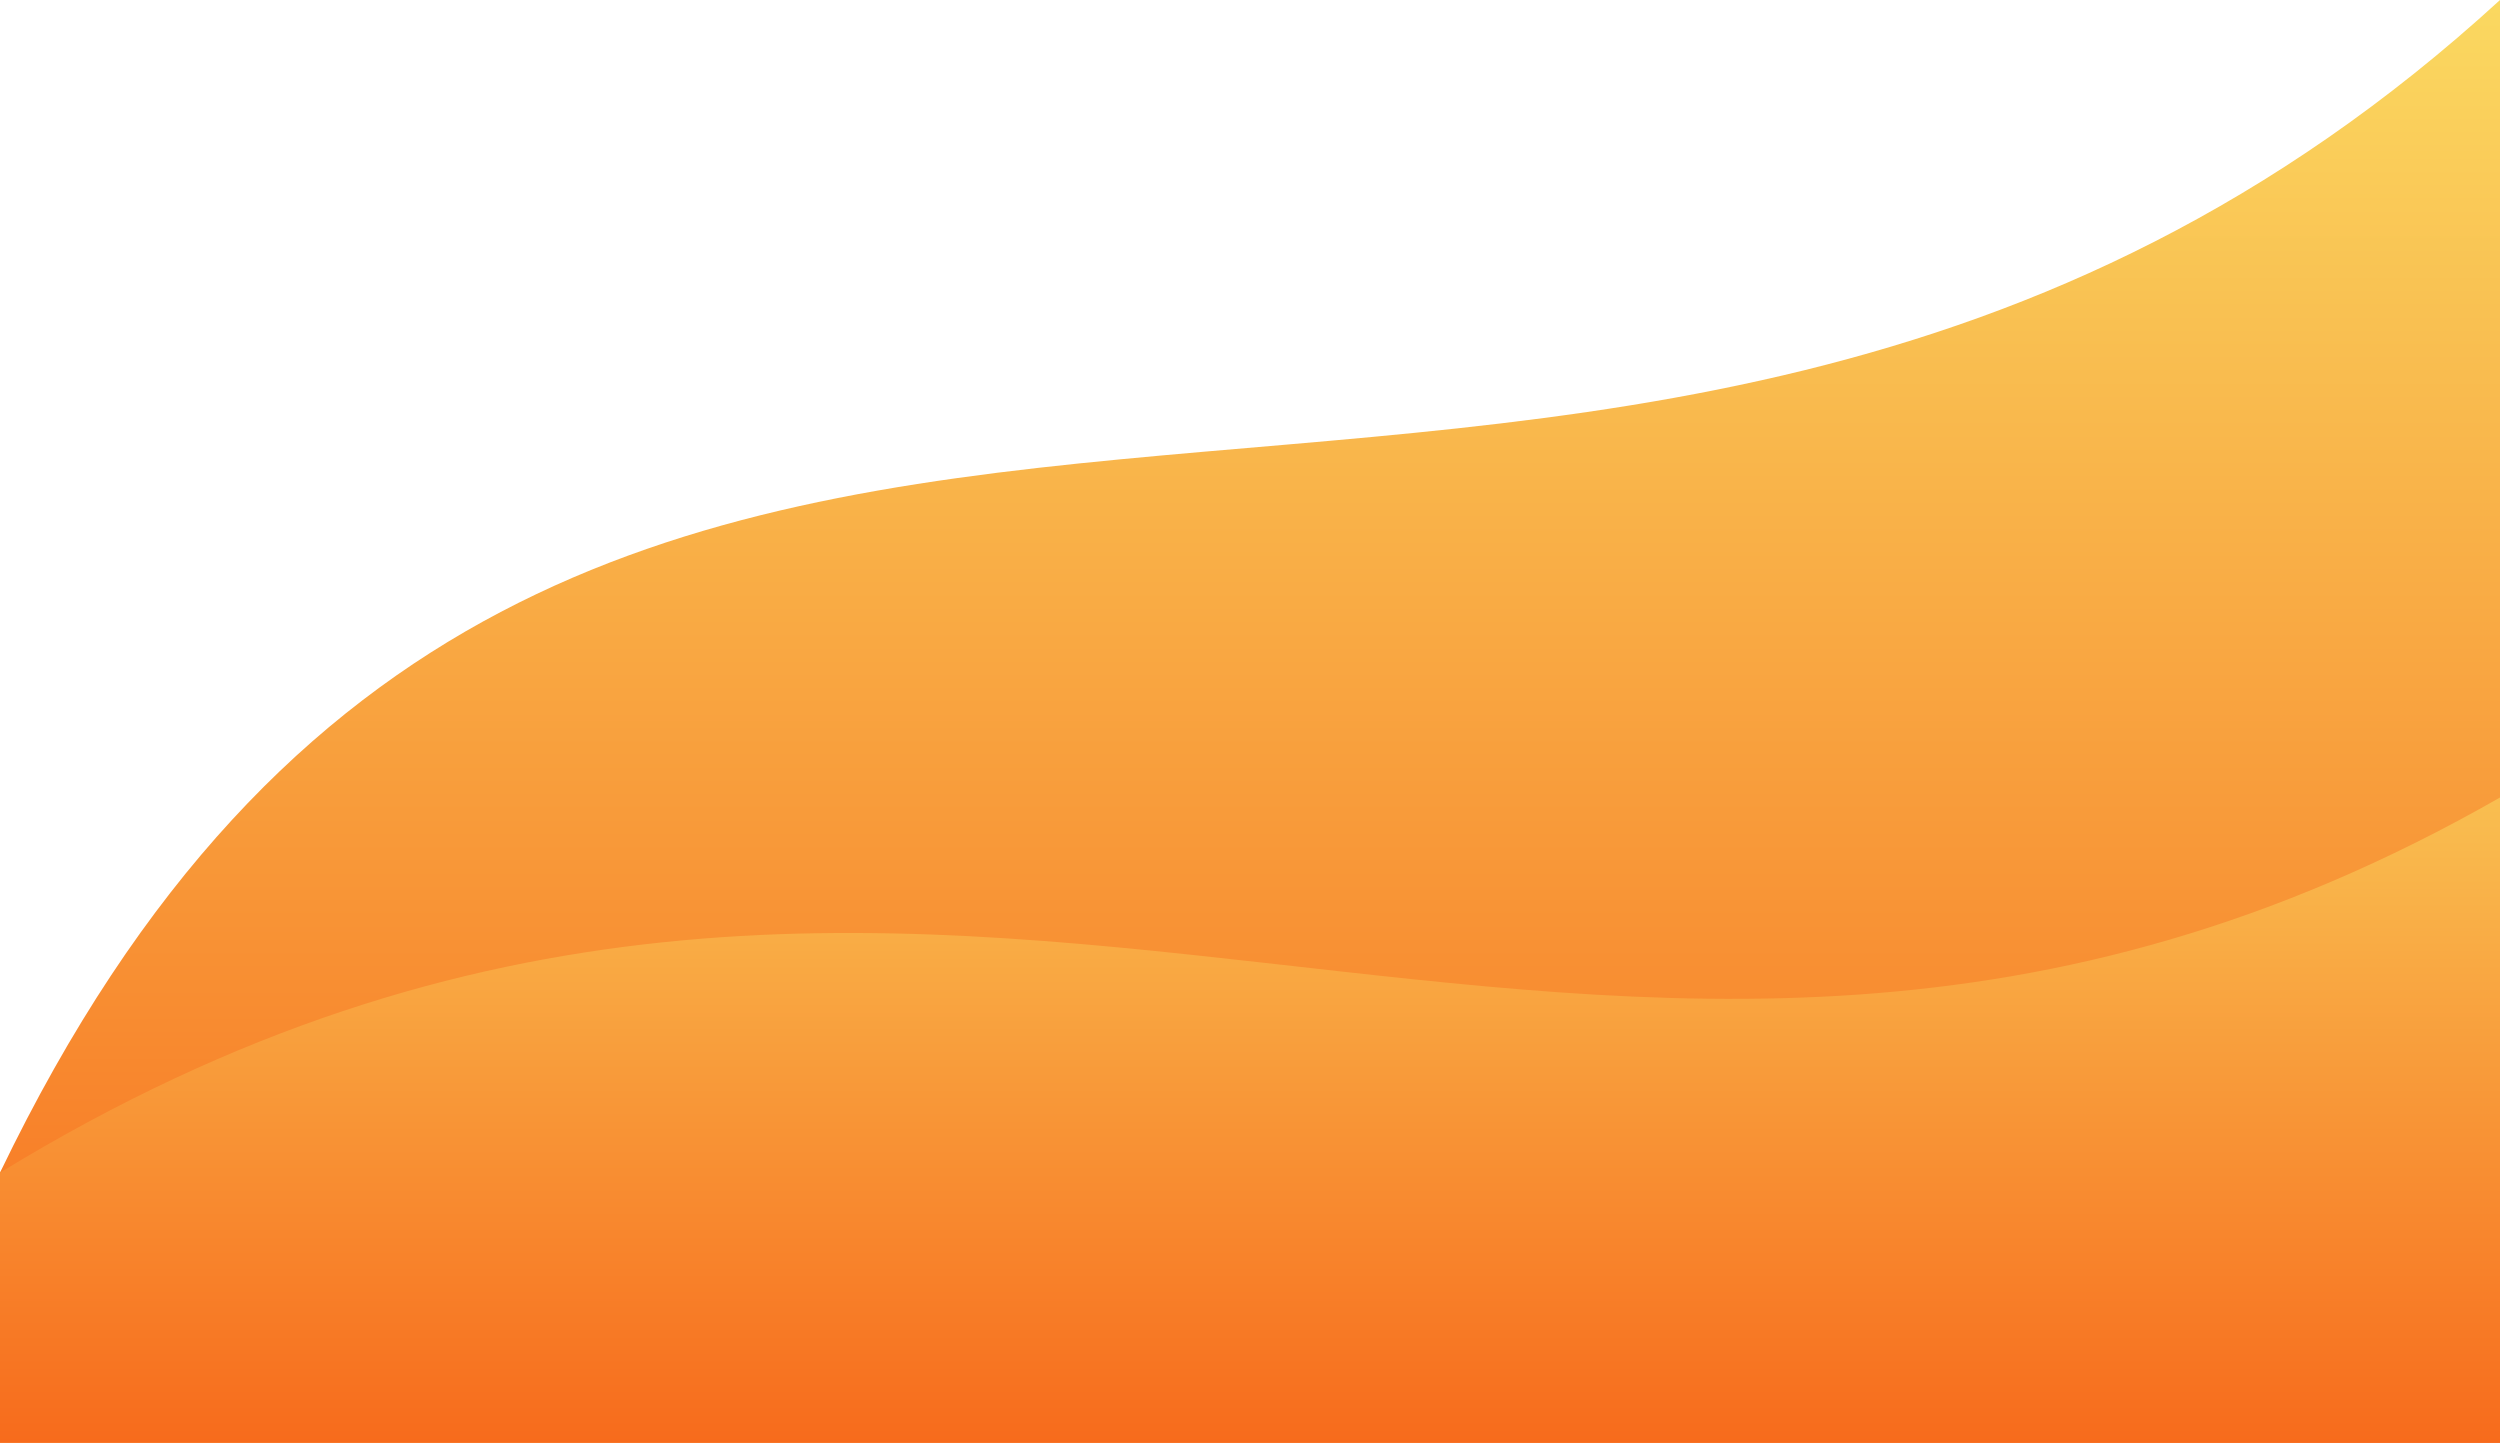 <?xml version="1.0" encoding="UTF-8" standalone="no"?>
<svg width="279px" height="161px" viewBox="0 0 279 161" version="1.1" xmlns="http://www.w3.org/2000/svg" xmlns:xlink="http://www.w3.org/1999/xlink">
    <!-- Generator: Sketch 50.2 (55047) - http://www.bohemiancoding.com/sketch -->
    <title>Group</title>
    <desc>Created with Sketch.</desc>
    <defs>
        <linearGradient x1="29.511%" y1="54.453%" x2="97.754%" y2="96.551%" id="linearGradient-1">
            <stop stop-color="#FAD961" offset="0%"></stop>
            <stop stop-color="#F76B1C" offset="100%"></stop>
        </linearGradient>
        <linearGradient x1="50%" y1="0%" x2="50%" y2="100%" id="linearGradient-2">
            <stop stop-color="#FAD961" offset="0%"></stop>
            <stop stop-color="#F76B1C" offset="100%"></stop>
        </linearGradient>
    </defs>
    <g id="Page-1" stroke="none" stroke-width="1" fill="none" fill-rule="evenodd">
        <g id="Group">
            <path d="M279,51 L279,161 L-1.13686838e-13,161 L-1.13686838e-13,130.869 C67.363,17.379 176.727,119.977 279,51 Z" id="Rectangle" fill="url(#linearGradient-1)" style="mix-blend-mode: hard-light;"></path>
            <path d="M279,-1.70530257e-13 L279,161 L-1.13686838e-13,161 L-1.13686838e-13,130.869 C62.977,-7.96140931e-13 177.398,93.074 279,-1.70530257e-13 Z" id="Rectangle" fill="url(#linearGradient-2)" style="mix-blend-mode: hard-light;"></path>
            <path d="M279,89 L279,161 L-1.13686838e-13,161 L-1.13686838e-13,130.869 C106.082,66.004 177.211,147.25 279,89 Z" id="Rectangle" fill="url(#linearGradient-2)" style="mix-blend-mode: hard-light;"></path>
        </g>
    </g>
</svg>
